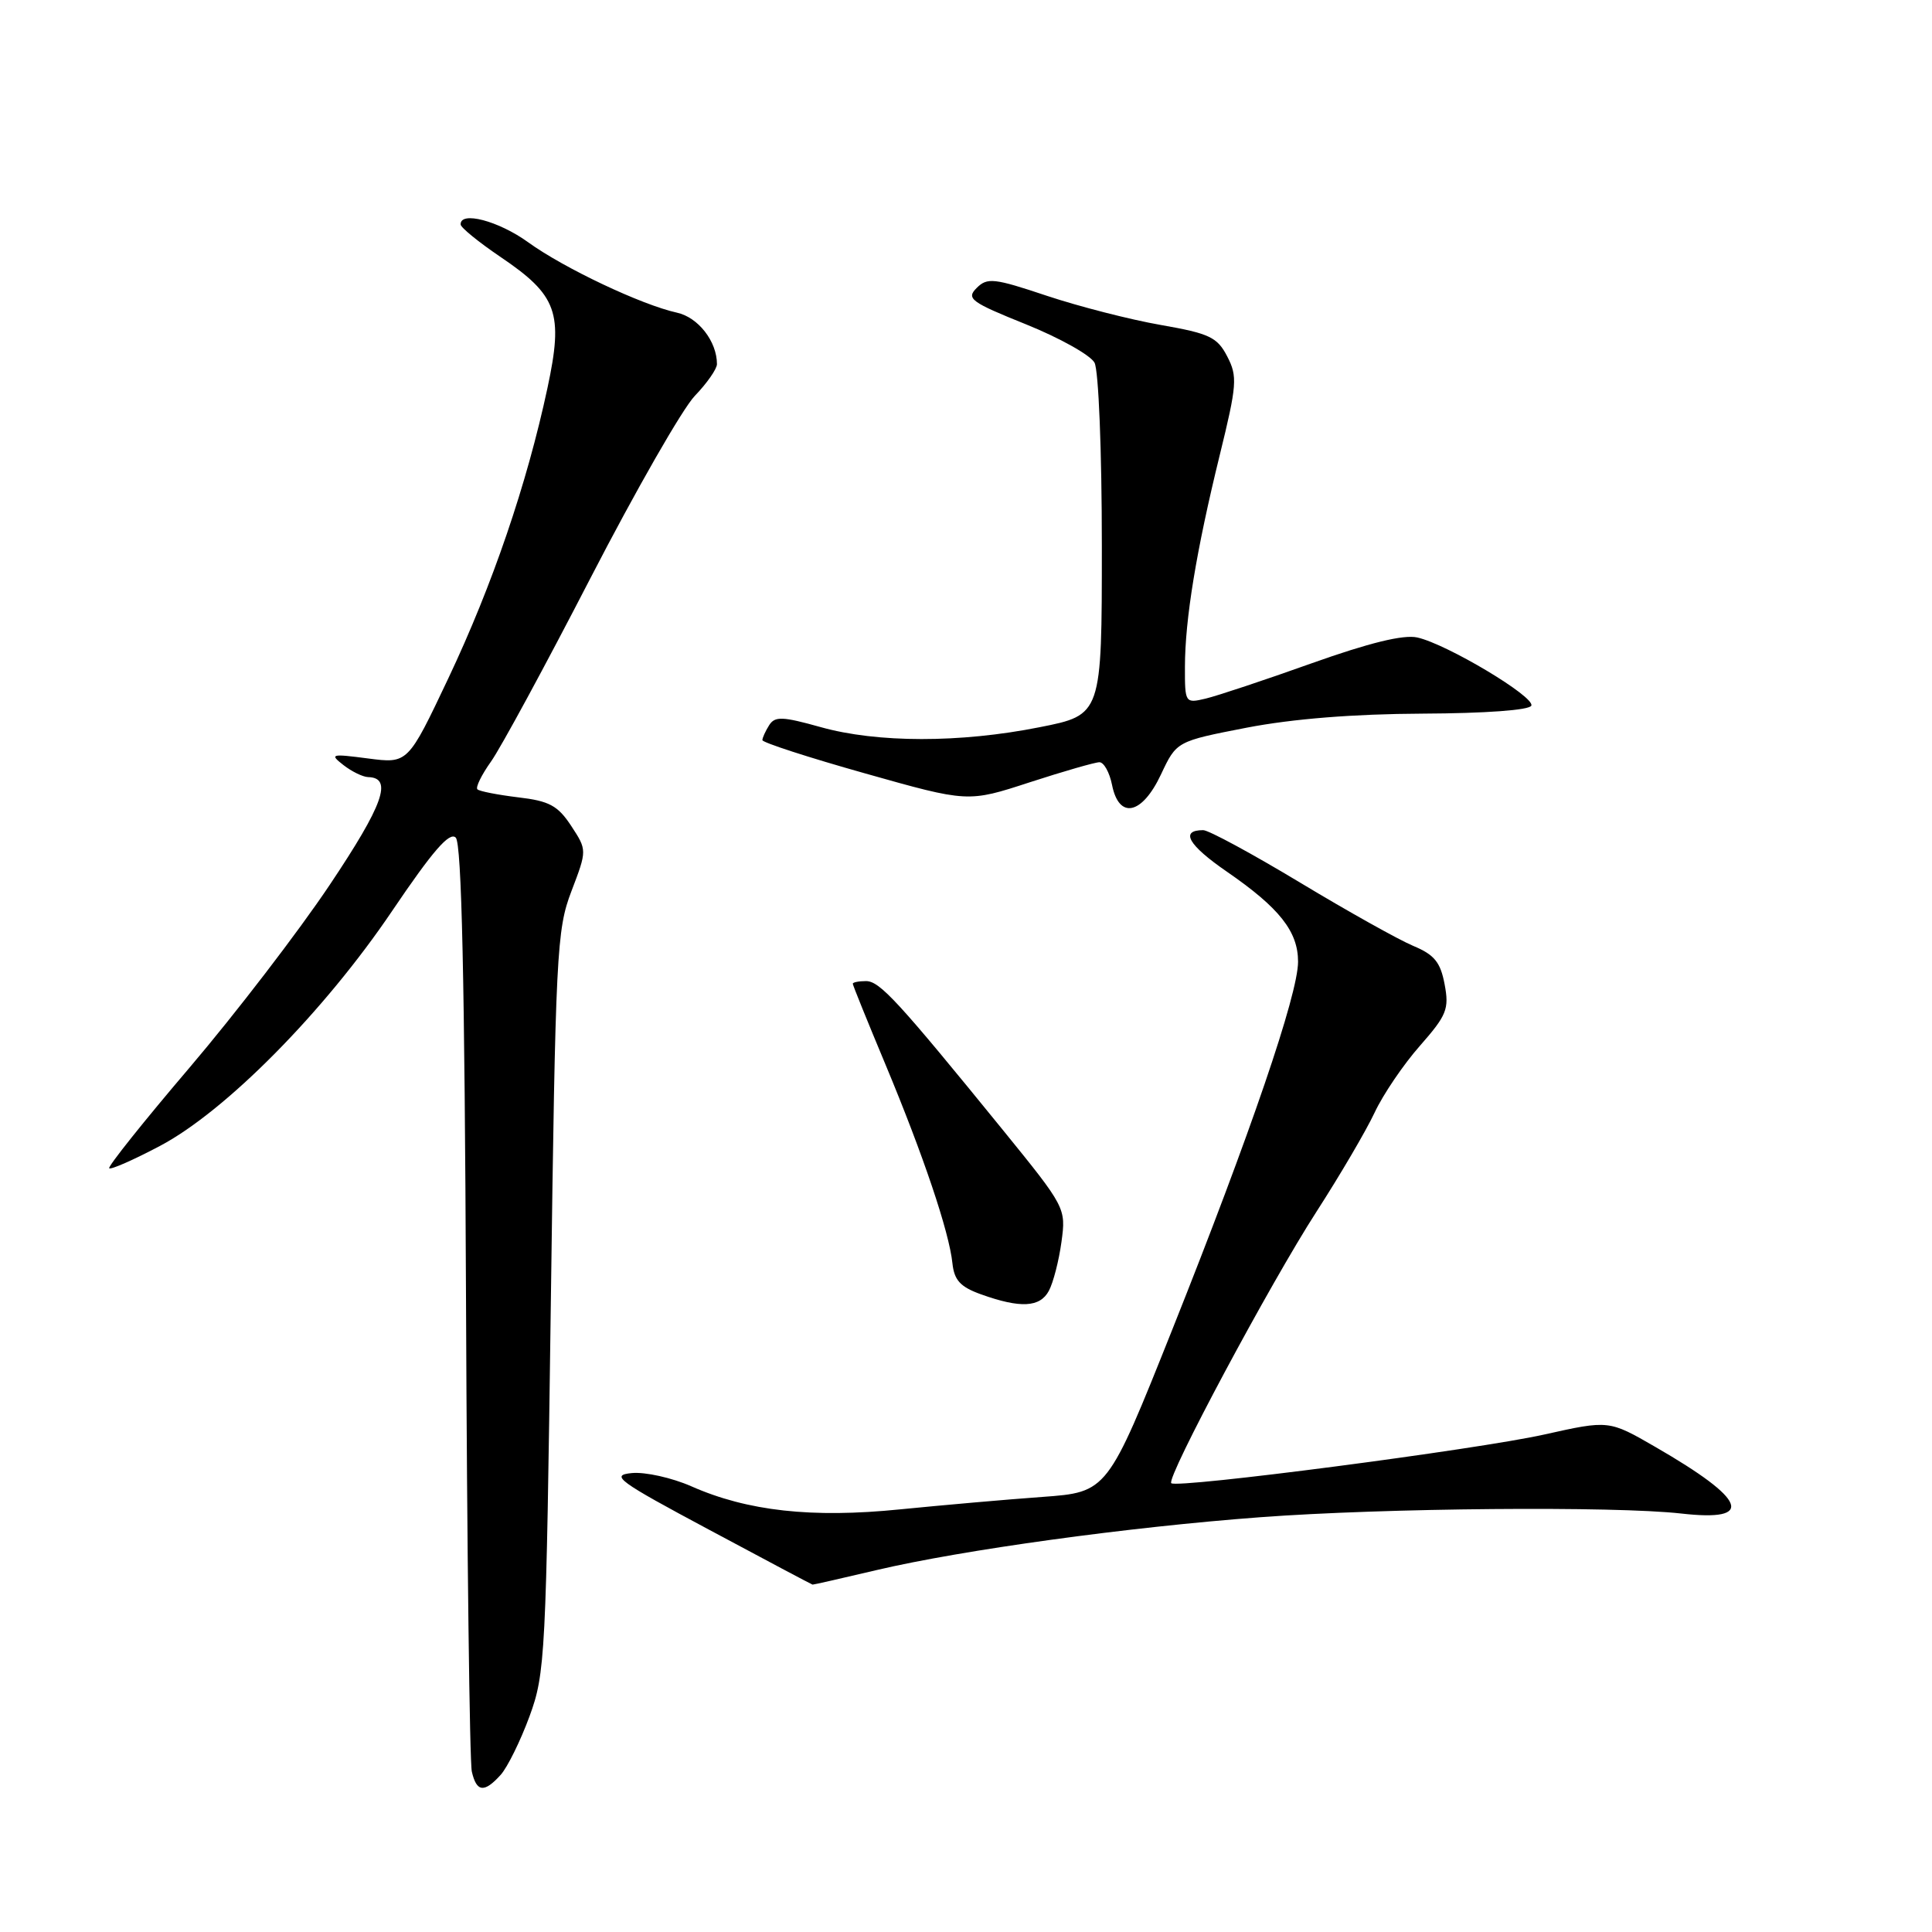 <?xml version="1.0" encoding="UTF-8" standalone="no"?>
<!DOCTYPE svg PUBLIC "-//W3C//DTD SVG 1.1//EN" "http://www.w3.org/Graphics/SVG/1.1/DTD/svg11.dtd" >
<svg xmlns="http://www.w3.org/2000/svg" xmlns:xlink="http://www.w3.org/1999/xlink" version="1.1" viewBox="0 0 256 256">
 <g >
 <path fill="currentColor"
d=" M 66.34 235.18 C 67.24 234.18 68.96 230.69 70.16 227.43 C 72.25 221.75 72.36 219.47 72.99 172.50 C 73.61 126.22 73.76 123.20 75.72 118.08 C 77.79 112.65 77.79 112.65 75.69 109.44 C 73.92 106.75 72.79 106.13 68.65 105.65 C 65.95 105.32 63.52 104.85 63.26 104.59 C 62.99 104.33 63.81 102.67 65.06 100.91 C 66.32 99.15 72.25 88.21 78.24 76.60 C 84.23 65.00 90.45 54.13 92.07 52.45 C 93.68 50.78 95.00 48.88 95.00 48.25 C 95.00 45.24 92.52 42.05 89.70 41.43 C 85.01 40.40 74.72 35.53 69.98 32.10 C 66.07 29.27 60.95 27.92 61.04 29.75 C 61.06 30.16 63.42 32.08 66.28 34.02 C 73.86 39.14 74.68 41.42 72.54 51.42 C 69.82 64.13 65.25 77.53 59.42 89.85 C 54.05 101.19 54.05 101.19 48.77 100.50 C 43.87 99.86 43.64 99.92 45.50 101.37 C 46.60 102.23 48.08 102.95 48.78 102.97 C 52.08 103.05 50.80 106.63 43.69 117.25 C 39.55 123.44 31.19 134.33 25.12 141.46 C 19.05 148.58 14.26 154.59 14.47 154.80 C 14.68 155.02 17.70 153.69 21.18 151.85 C 29.90 147.25 42.96 134.04 51.97 120.69 C 57.33 112.76 59.57 110.17 60.39 110.99 C 61.17 111.77 61.57 129.78 61.75 172.30 C 61.88 205.41 62.23 233.51 62.52 234.75 C 63.15 237.48 64.16 237.59 66.34 235.18 Z  M 116.17 208.04 C 127.53 205.37 149.53 202.34 167.00 201.04 C 183.48 199.81 213.86 199.55 222.77 200.55 C 232.62 201.67 231.48 198.73 219.35 191.73 C 213.19 188.17 213.19 188.17 204.63 190.08 C 195.67 192.08 155.93 197.26 155.20 196.53 C 154.51 195.85 168.31 170.05 174.45 160.54 C 177.55 155.73 181.01 149.84 182.14 147.43 C 183.26 145.03 185.97 141.04 188.15 138.57 C 191.70 134.53 192.04 133.70 191.42 130.43 C 190.87 127.50 190.06 126.50 187.27 125.34 C 185.36 124.54 178.61 120.77 172.27 116.95 C 165.93 113.13 160.15 110.00 159.43 110.00 C 156.31 110.00 157.44 111.97 162.58 115.51 C 169.53 120.30 172.00 123.42 172.00 127.43 C 172.00 131.75 165.68 150.24 155.36 176.11 C 146.74 197.72 146.74 197.72 138.12 198.35 C 133.38 198.69 124.89 199.44 119.25 200.00 C 107.59 201.18 99.03 200.23 91.60 196.94 C 89.03 195.81 85.49 195.02 83.72 195.19 C 80.82 195.47 81.84 196.22 94.00 202.72 C 101.42 206.70 107.58 209.96 107.67 209.97 C 107.77 209.99 111.59 209.12 116.17 208.04 Z  M 138.98 171.04 C 139.56 169.96 140.31 167.05 140.65 164.56 C 141.26 160.08 141.20 159.97 132.92 149.77 C 118.99 132.64 116.57 130.00 114.75 130.00 C 113.79 130.00 113.00 130.16 113.00 130.35 C 113.00 130.55 114.96 135.38 117.35 141.10 C 122.34 153.06 125.77 163.23 126.20 167.38 C 126.44 169.64 127.24 170.52 130.00 171.51 C 135.22 173.38 137.80 173.24 138.98 171.04 Z  M 153.84 102.61 C 155.90 98.23 155.90 98.23 165.20 96.42 C 171.28 95.25 179.35 94.60 188.50 94.56 C 196.84 94.52 202.66 94.10 202.91 93.50 C 203.39 92.32 191.71 85.34 187.80 84.47 C 185.97 84.06 181.44 85.17 173.80 87.89 C 167.59 90.11 161.26 92.21 159.75 92.57 C 157.04 93.21 157.00 93.15 157.01 88.36 C 157.02 82.06 158.51 72.98 161.62 60.31 C 163.91 50.99 163.99 49.88 162.62 47.24 C 161.30 44.68 160.27 44.19 153.81 43.06 C 149.79 42.36 143.00 40.62 138.73 39.20 C 131.71 36.85 130.82 36.75 129.41 38.16 C 128.00 39.57 128.63 40.03 135.96 42.98 C 140.42 44.78 144.50 47.06 145.03 48.06 C 145.57 49.07 146.00 59.75 146.00 72.30 C 146.00 94.73 146.00 94.73 137.75 96.36 C 127.21 98.46 116.23 98.45 108.72 96.34 C 103.68 94.93 102.68 94.89 101.92 96.09 C 101.43 96.87 101.02 97.76 101.02 98.07 C 101.01 98.38 107.13 100.37 114.63 102.48 C 128.26 106.33 128.26 106.33 136.44 103.66 C 140.94 102.20 145.10 101.00 145.68 101.00 C 146.27 101.00 147.02 102.35 147.35 104.00 C 148.27 108.62 151.33 107.96 153.84 102.61 Z "/>
</g>
</svg>